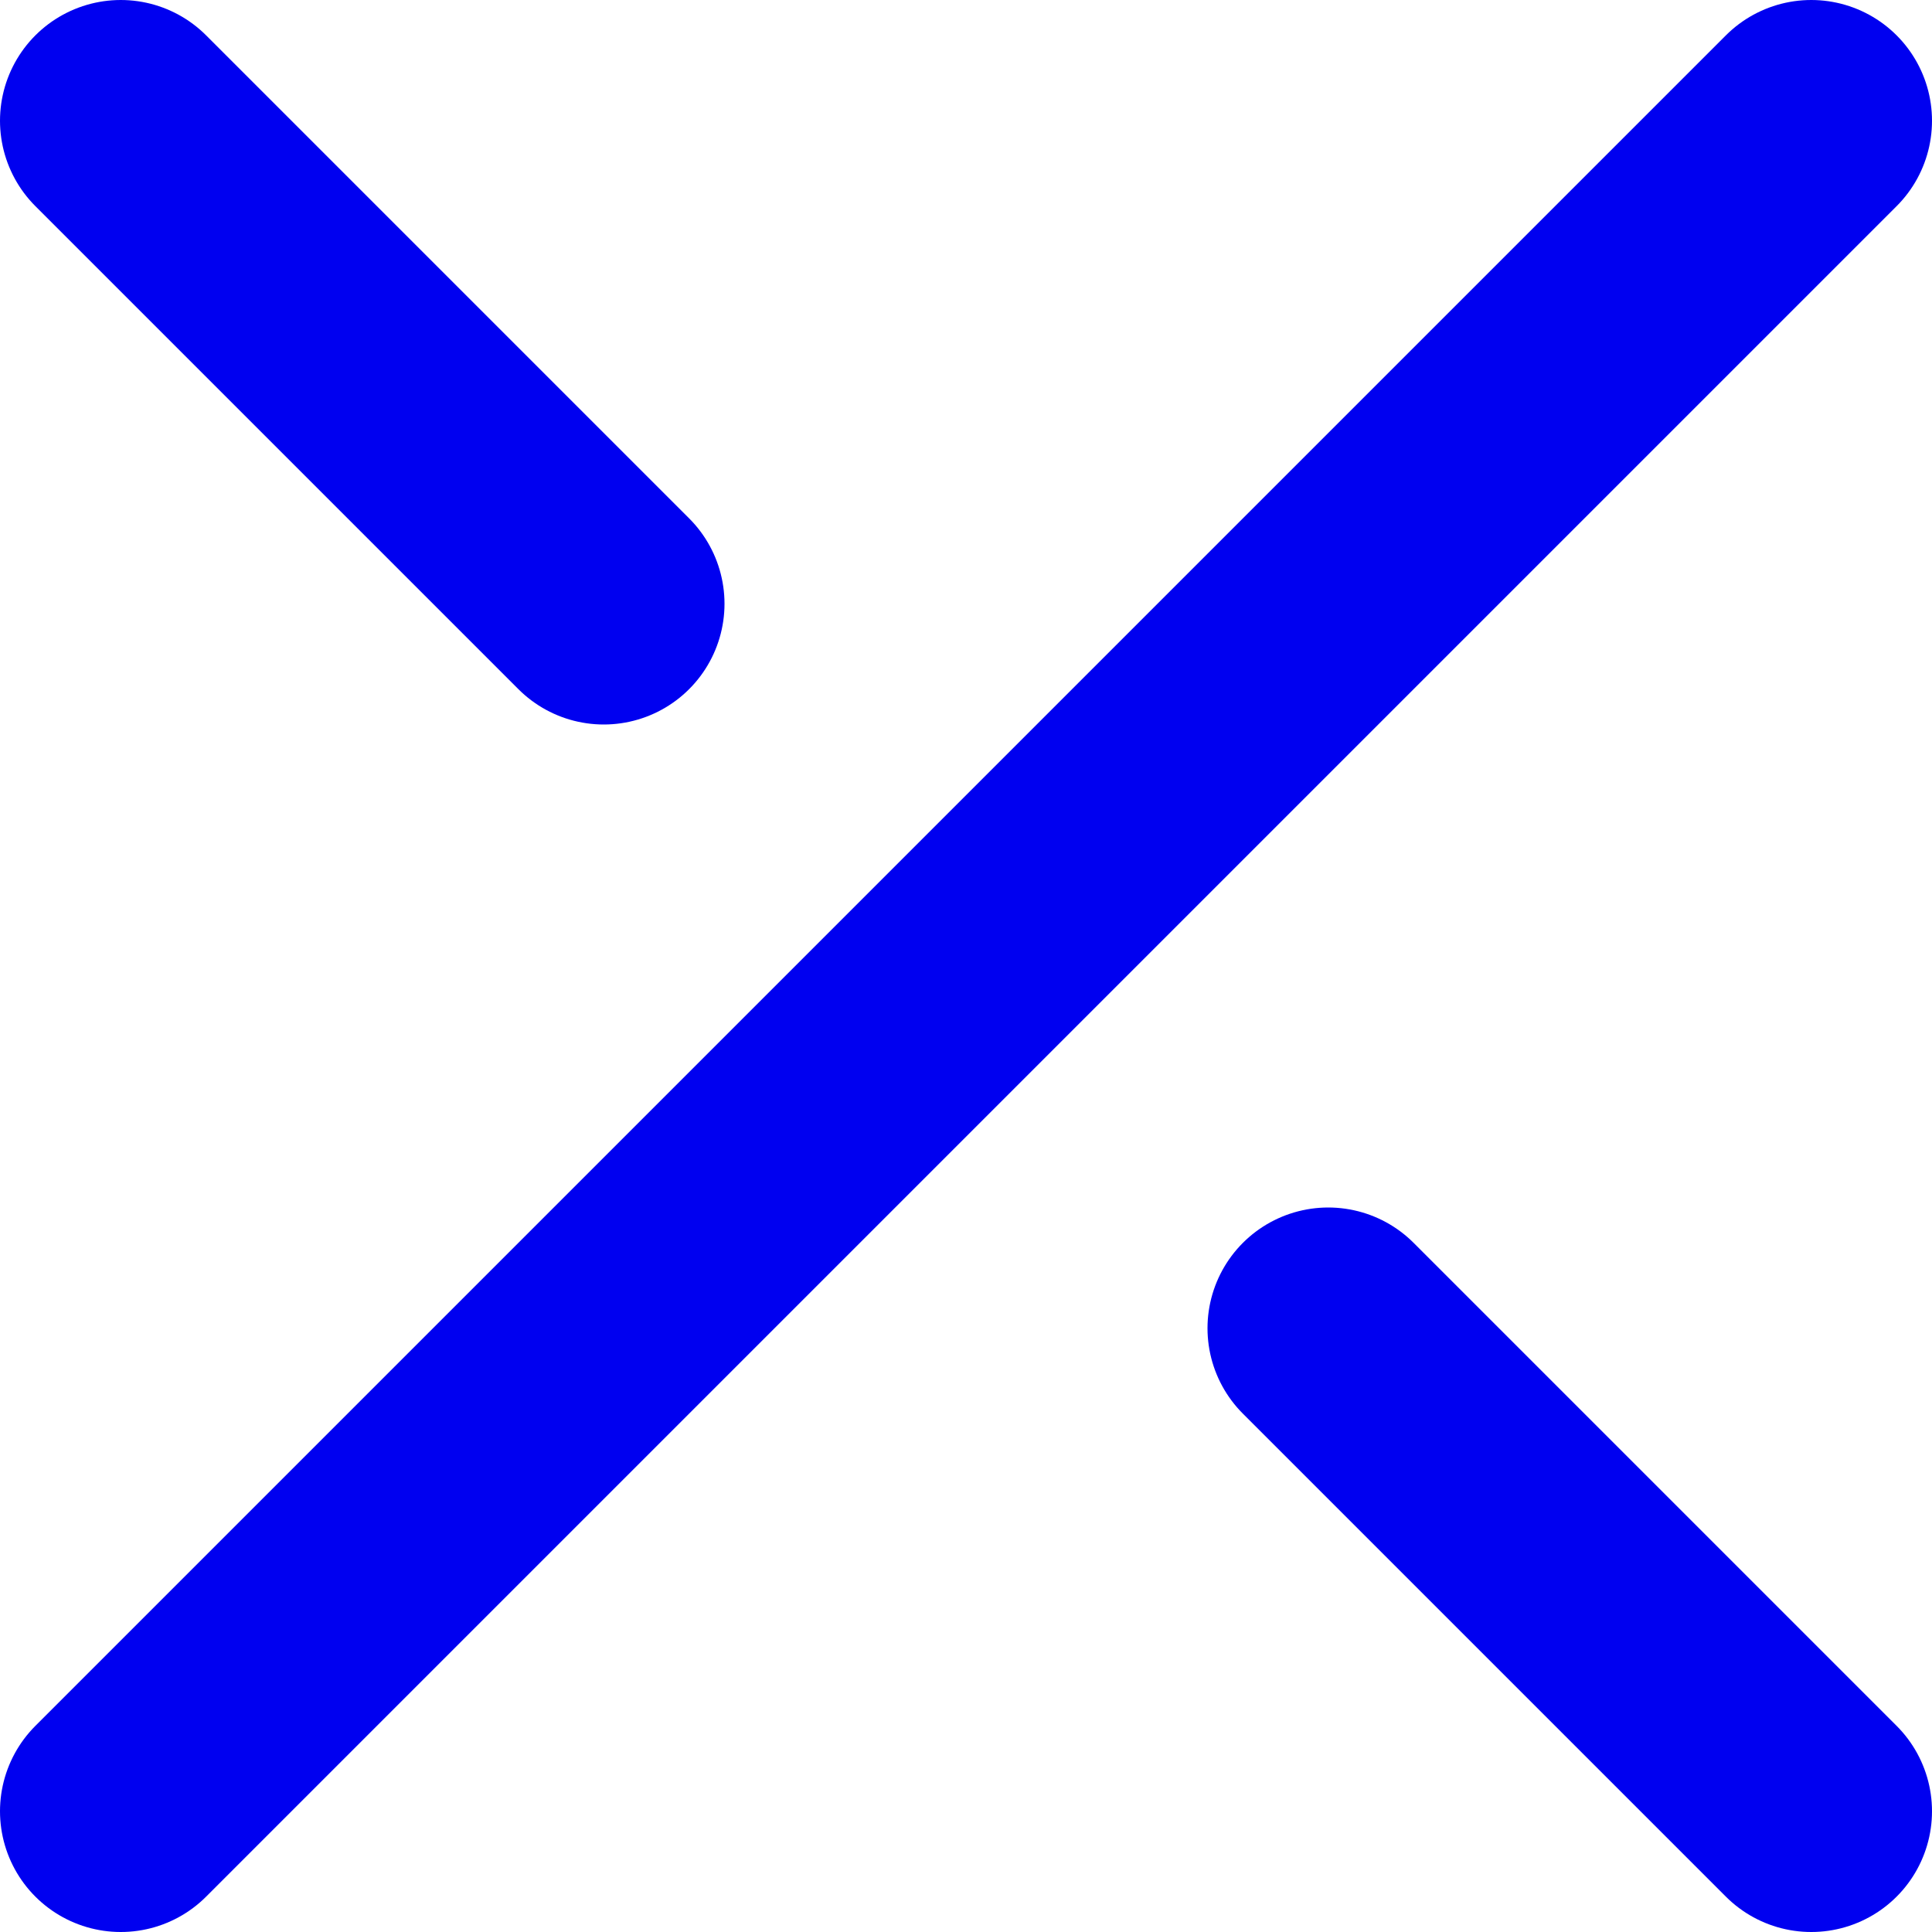<svg width="16" height="16" viewBox="0 0 16 16" fill="none" xmlns="http://www.w3.org/2000/svg">
<path d="M1 15L15 1M1 1L5 5M11 11L15 15" stroke="#0000F0" stroke-width="2" stroke-linecap="round" stroke-linejoin="round"/>
</svg>
